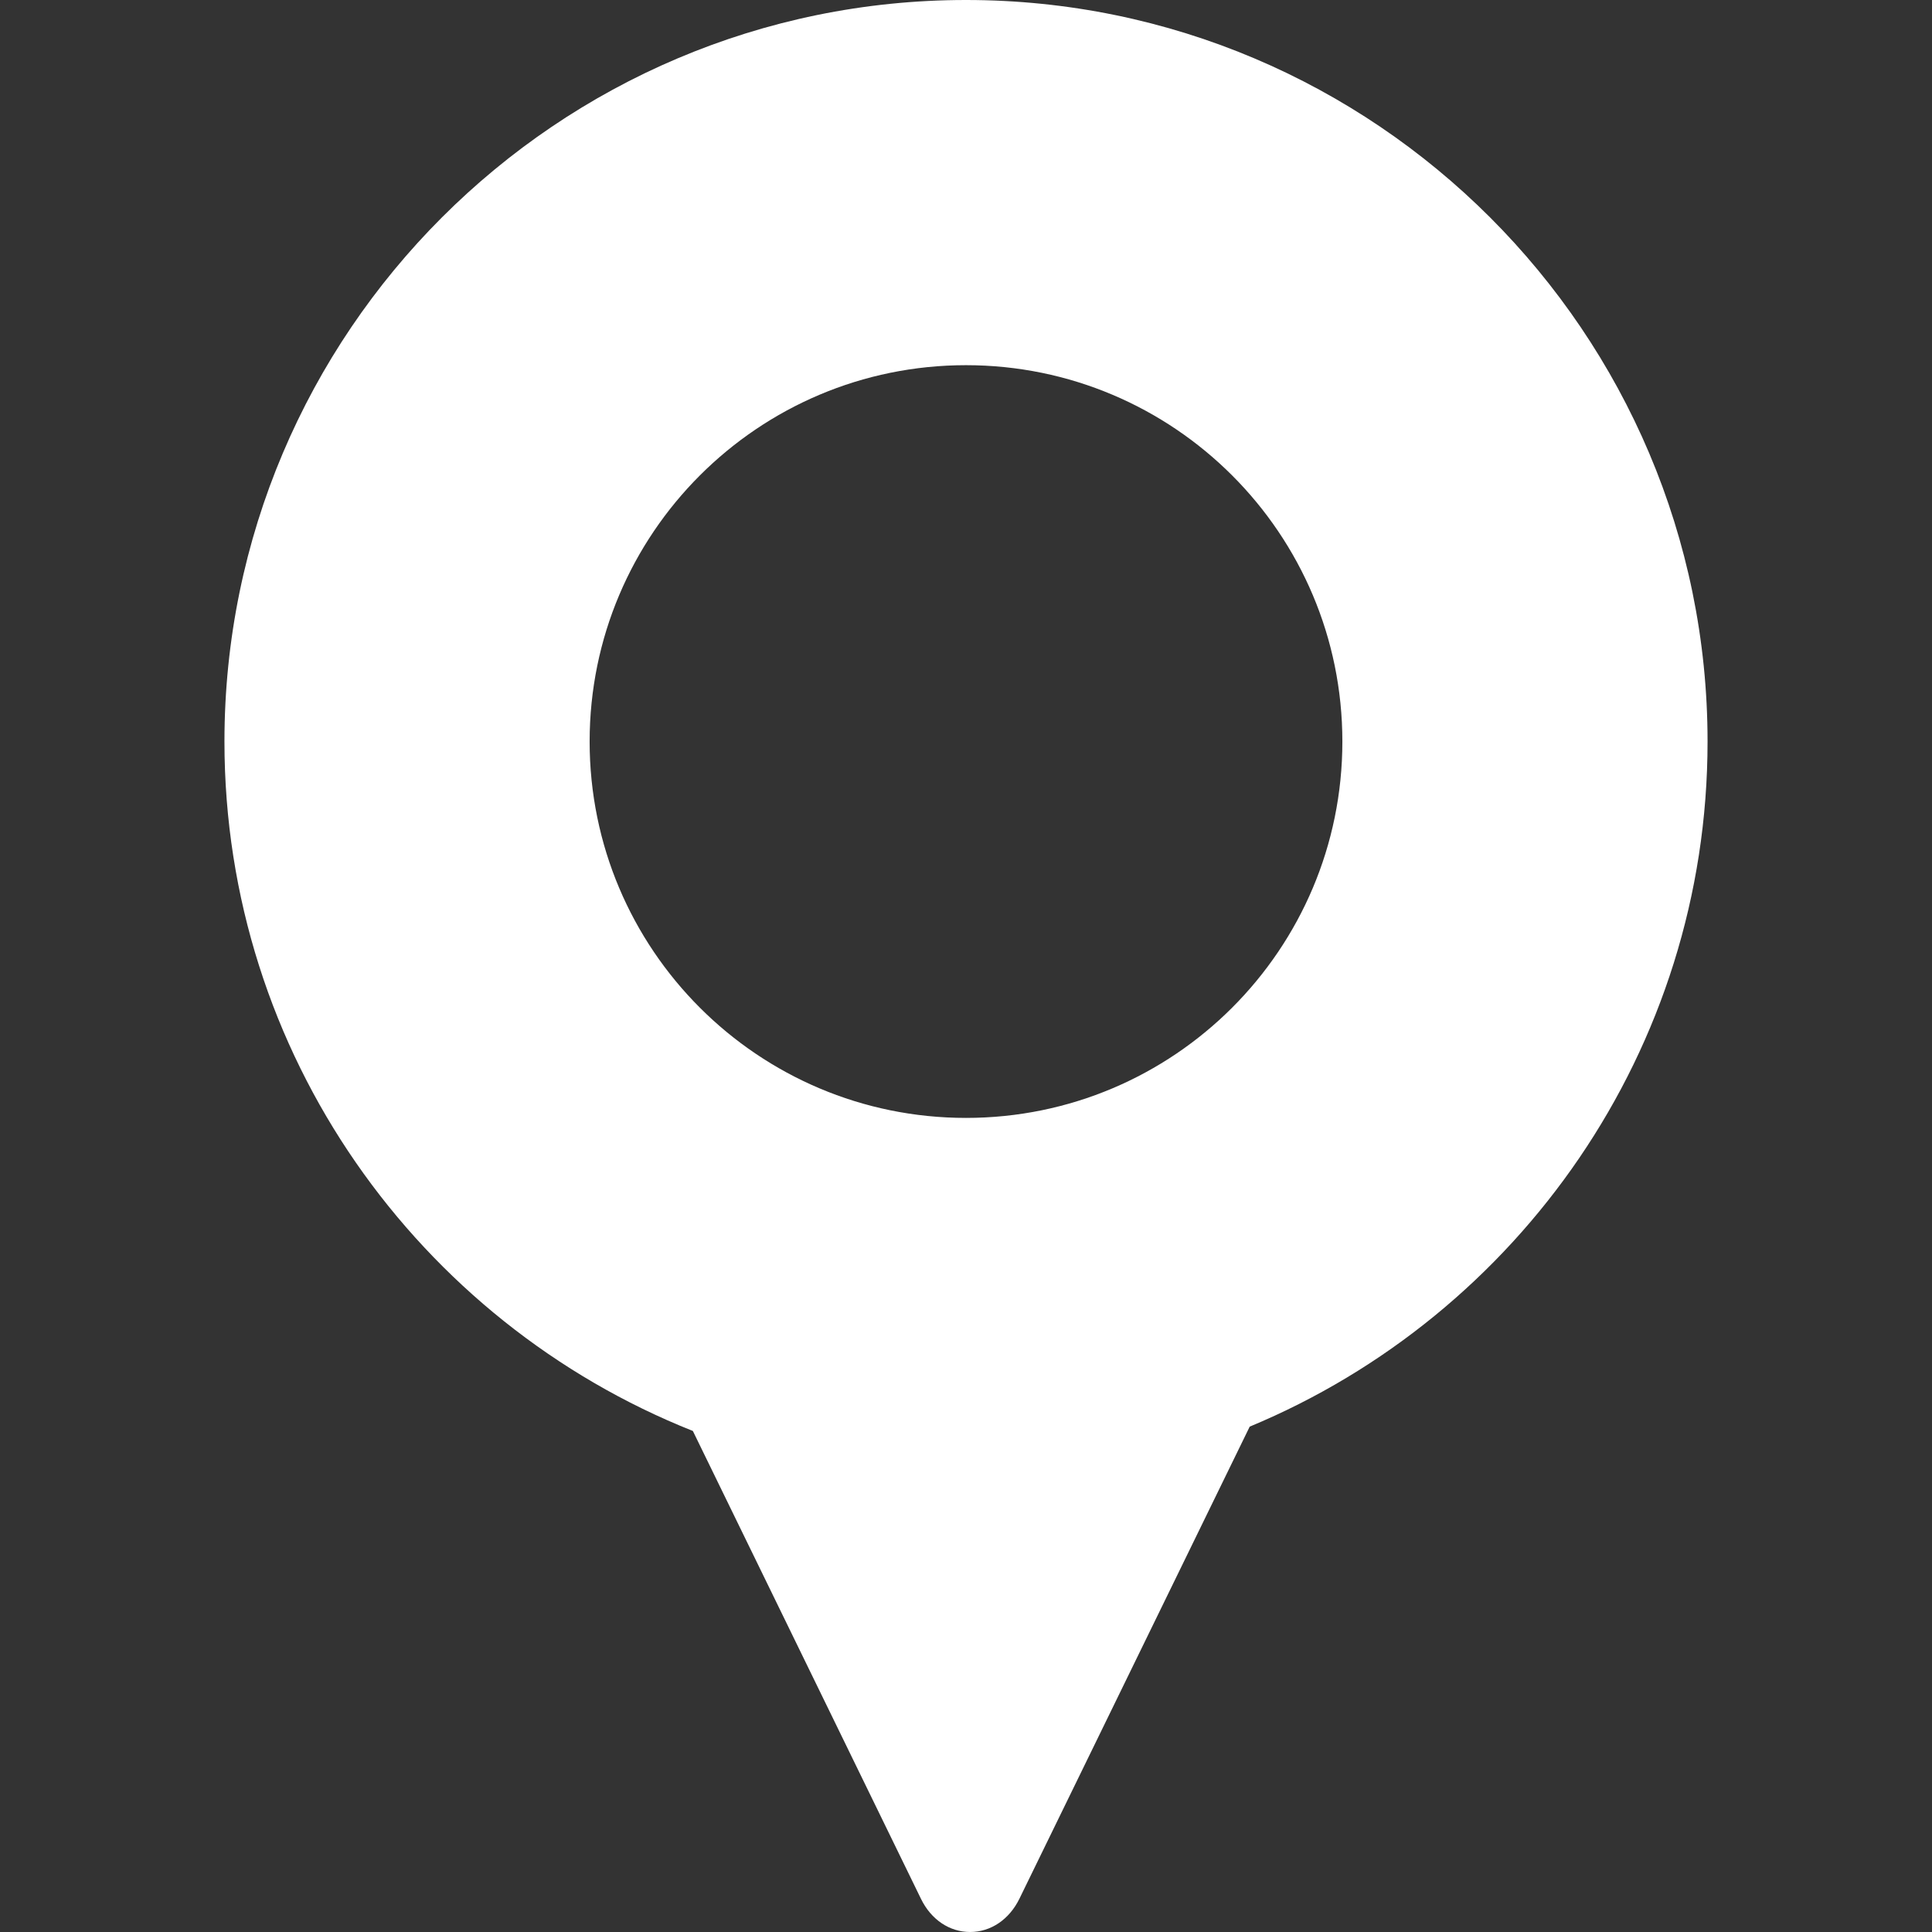 <?xml version="1.0" encoding="iso-8859-1"?>
<!-- Generator: Adobe Illustrator 19.0.0, SVG Export Plug-In . SVG Version: 6.00 Build 0)  -->
<svg xmlns="http://www.w3.org/2000/svg" xmlns:xlink="http://www.w3.org/1999/xlink" version="1.1" id="Capa_1" x="0px" y="0px" viewBox="0 0 227.958 227.958" style="enable-background:new 0 0 227.958 227.958;" xml:space="preserve" width="512px" height="512px">
<rect x="0" y="0" width="227.958" height="227.958" fill="#333333" stroke="none"/>
<path d="M113.979,0C65.734,0,26.483,39.251,26.483,87.496c0,36.87,22.925,68.485,55.268,81.344l26.92,55.214  c1.192,2.444,3.358,3.903,5.793,3.903c2.445,0,4.623-1.473,5.824-3.938l27.165-55.689c31.684-13.169,54.023-44.44,54.023-80.835  C201.475,39.251,162.224,0,113.979,0z M113.979,131.903c-24.526,0-44.408-19.882-44.408-44.407s19.882-44.408,44.408-44.408  s44.408,19.882,44.408,44.408S138.505,131.903,113.979,131.903z" fill="#FFFFFF"/>
<g>
</g>
<g>
</g>
<g>
</g>
<g>
</g>
<g>
</g>
<g>
</g>
<g>
</g>
<g>
</g>
<g>
</g>
<g>
</g>
<g>
</g>
<g>
</g>
<g>
</g>
<g>
</g>
<g>
</g>
</svg>
